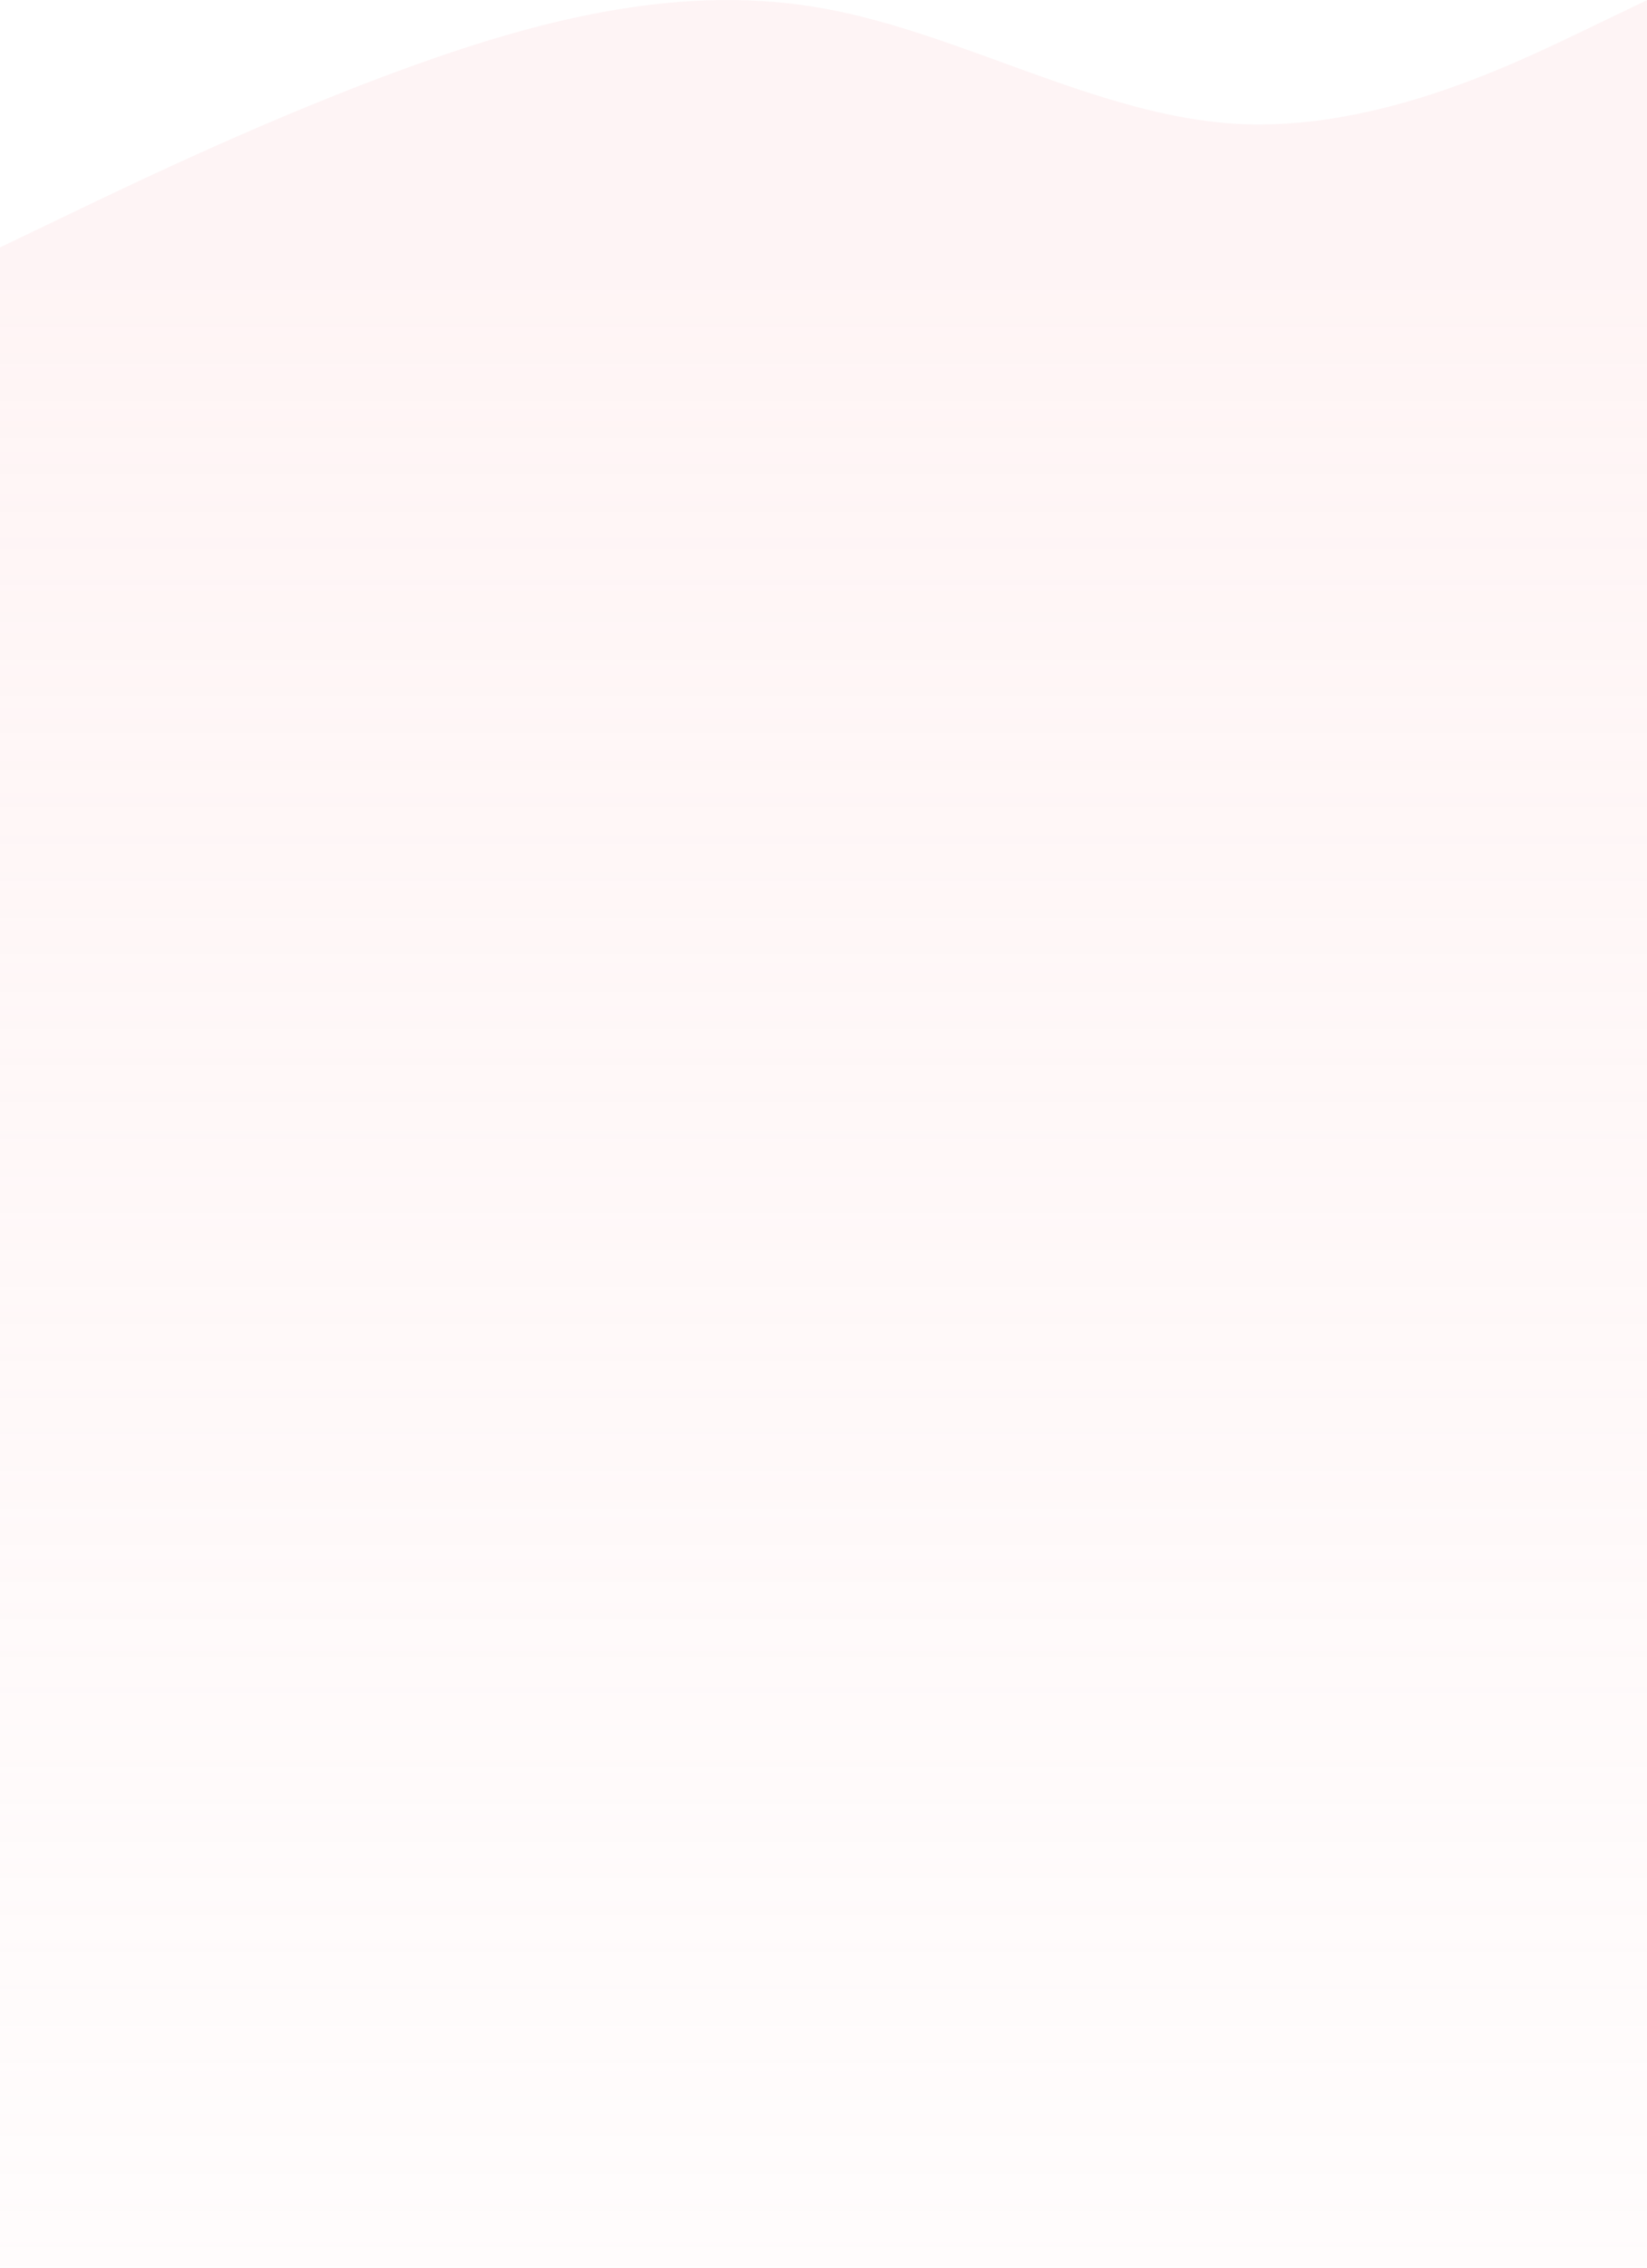 <svg width="1200" height="1651" viewBox="0 0 1200 1651" fill="none" xmlns="http://www.w3.org/2000/svg">
<path fill-rule="evenodd" clip-rule="evenodd" d="M0 180.121L50 156.121C100 132.121 200 84.121 300 48.121C400 12.121 500 -11.879 600 6.121C700 24.121 800 84.121 900 90.121C1000 96.121 1100 48.121 1150 24.121L1200 0.121V1651H1150C1100 1651 1000 1651 900 1651C800 1651 700 1651 600 1651C500 1651 400 1651 300 1651C200 1651 50 1651 0 1651V180.121Z" fill="url(#paint0_linear)" fill-opacity="0.3"/>
<defs>
<linearGradient id="paint0_linear" x1="600" y1="211" x2="600" y2="1651" gradientUnits="userSpaceOnUse">
<stop stop-color="#FEDDDE"/>
<stop offset="1" stop-color="#FEDDDE" stop-opacity="0.3"/>
</linearGradient>
</defs>
</svg>
